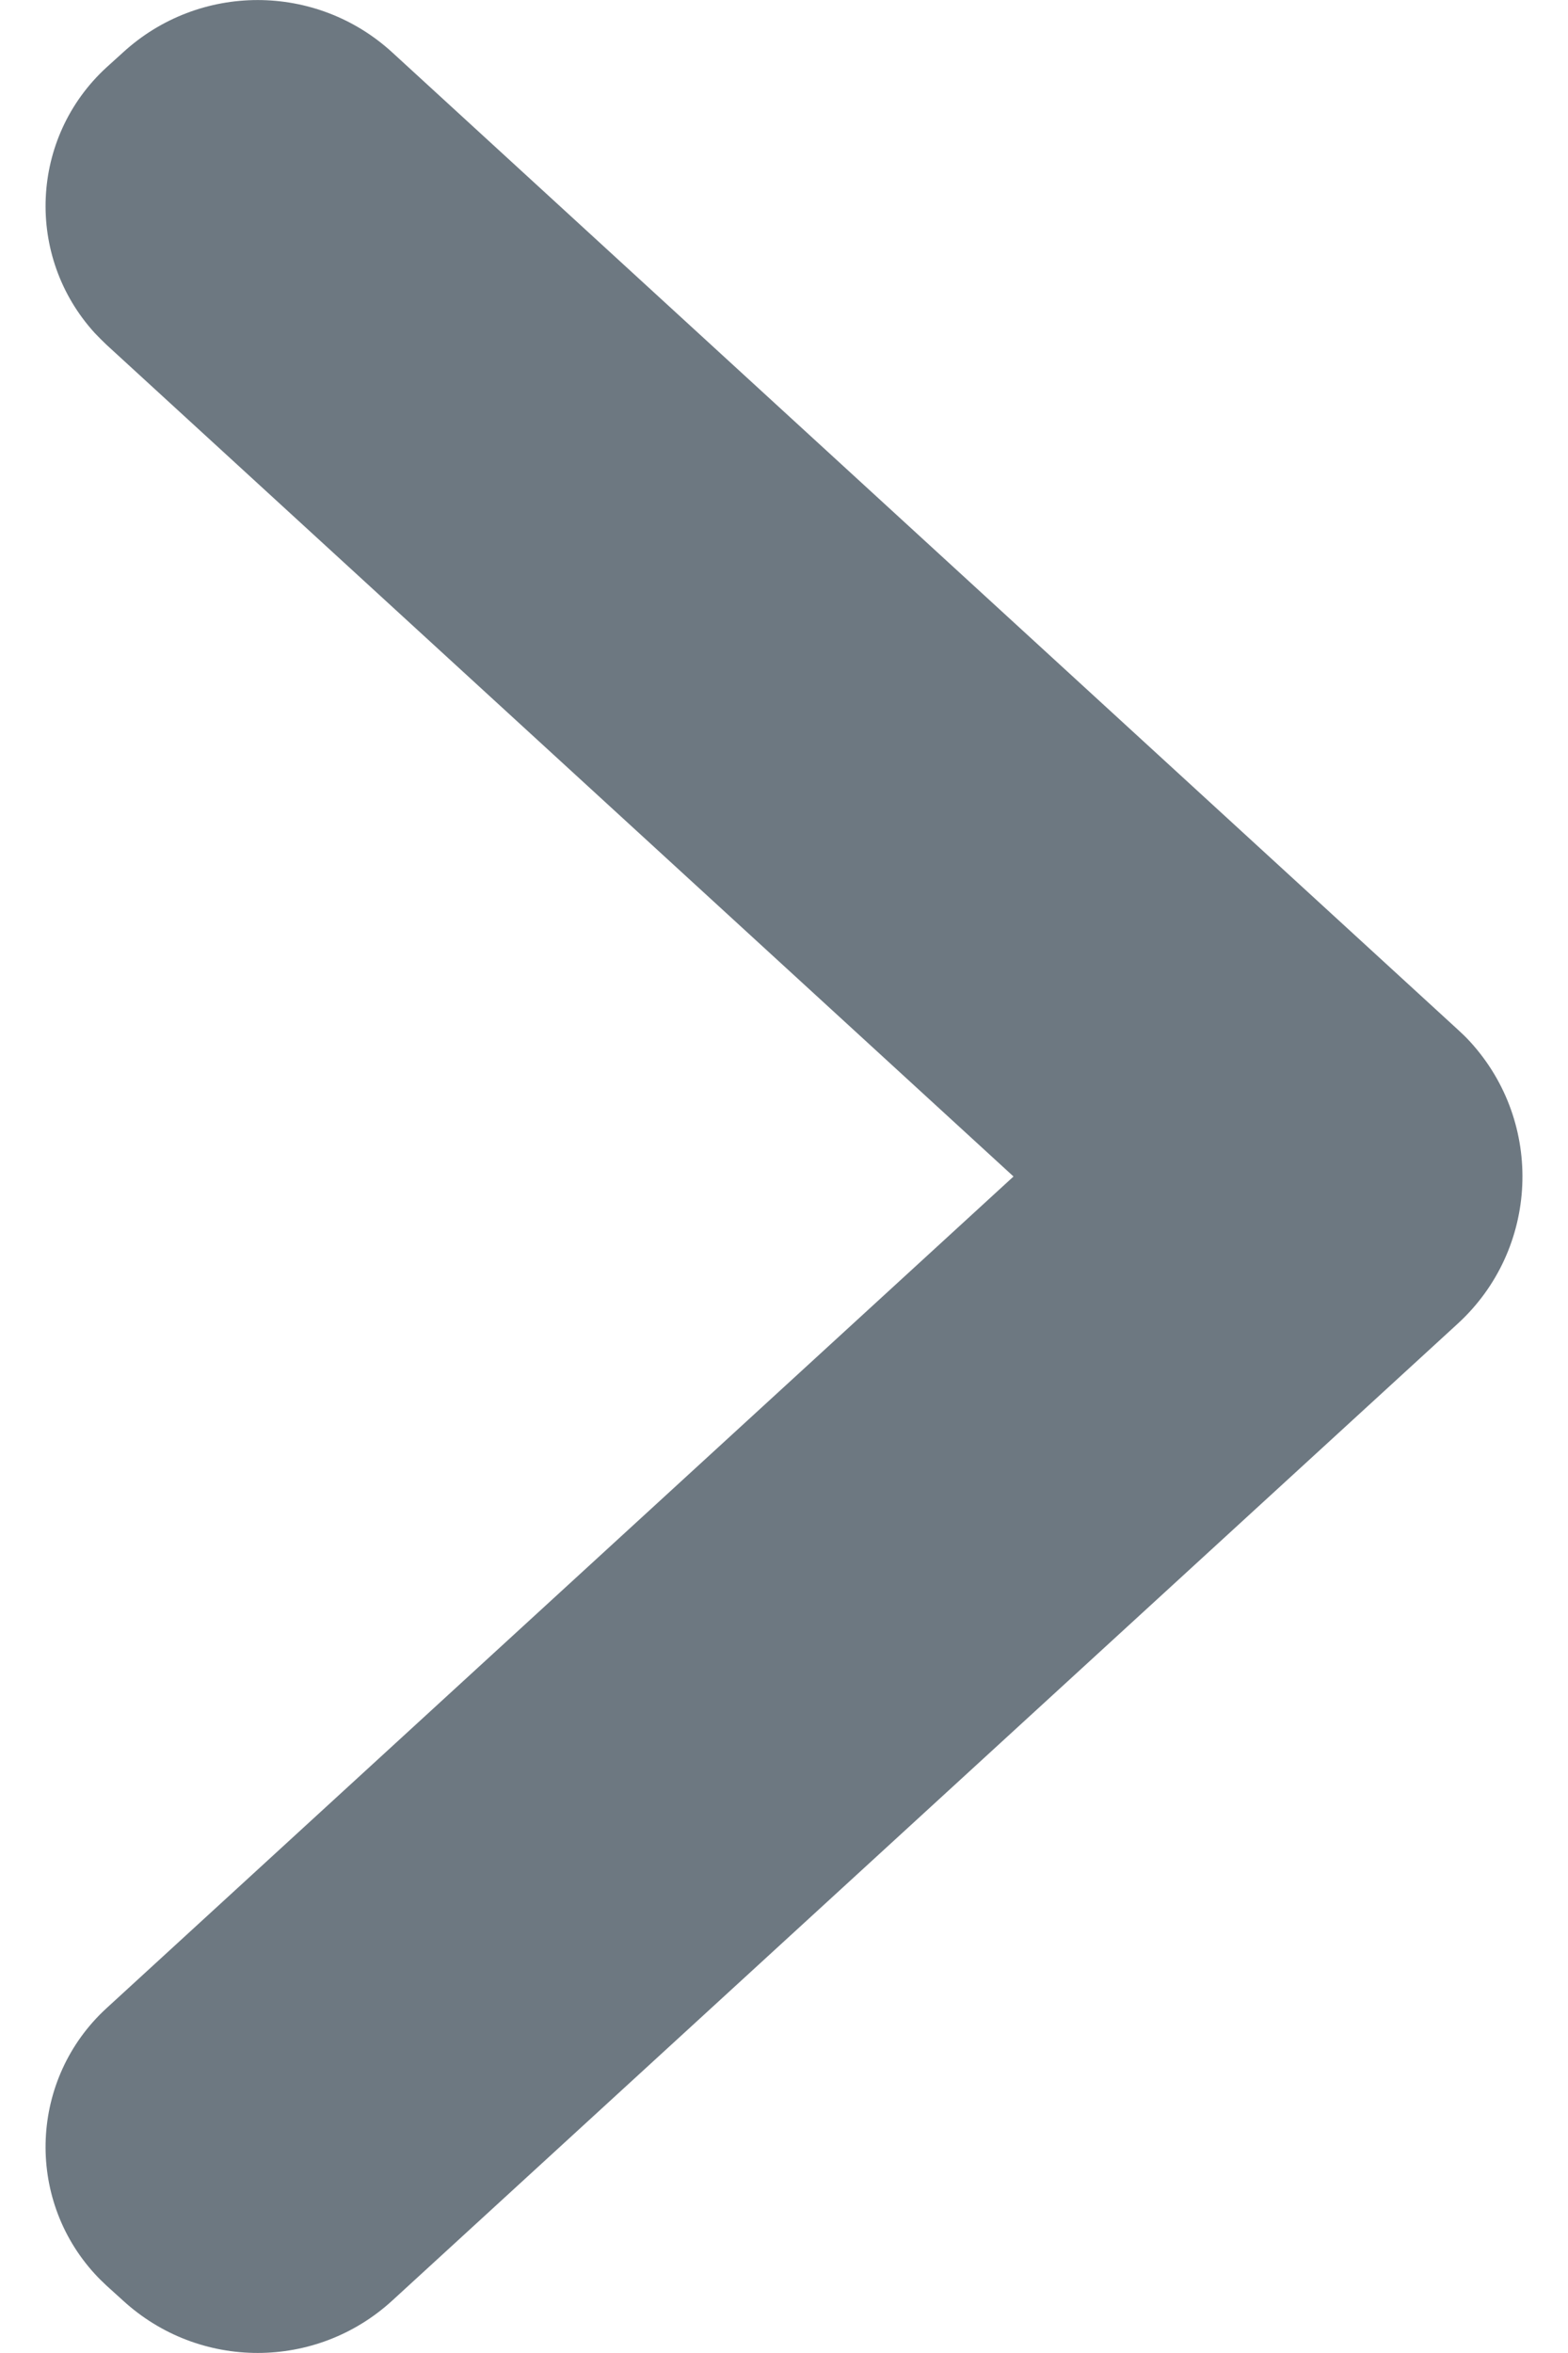 <svg width="8" height="12" viewBox="0 0 8 12" fill="none" xmlns="http://www.w3.org/2000/svg">
<path fill-rule="evenodd" clip-rule="evenodd" d="M5.171 6L0.543 10.242C0.153 10.6 0.127 11.207 0.484 11.597C0.503 11.618 0.523 11.637 0.543 11.656L0.627 11.732C1.016 12.089 1.613 12.089 2.002 11.732L7.437 6.751C7.852 6.371 7.88 5.727 7.5 5.312C7.48 5.29 7.459 5.27 7.437 5.25L2.002 0.268C1.613 -0.089 1.016 -0.089 0.627 0.268L0.543 0.344C0.153 0.702 0.127 1.308 0.484 1.699C0.503 1.719 0.523 1.739 0.543 1.758L5.171 6Z" fill="#6D7881"/>
</svg>
